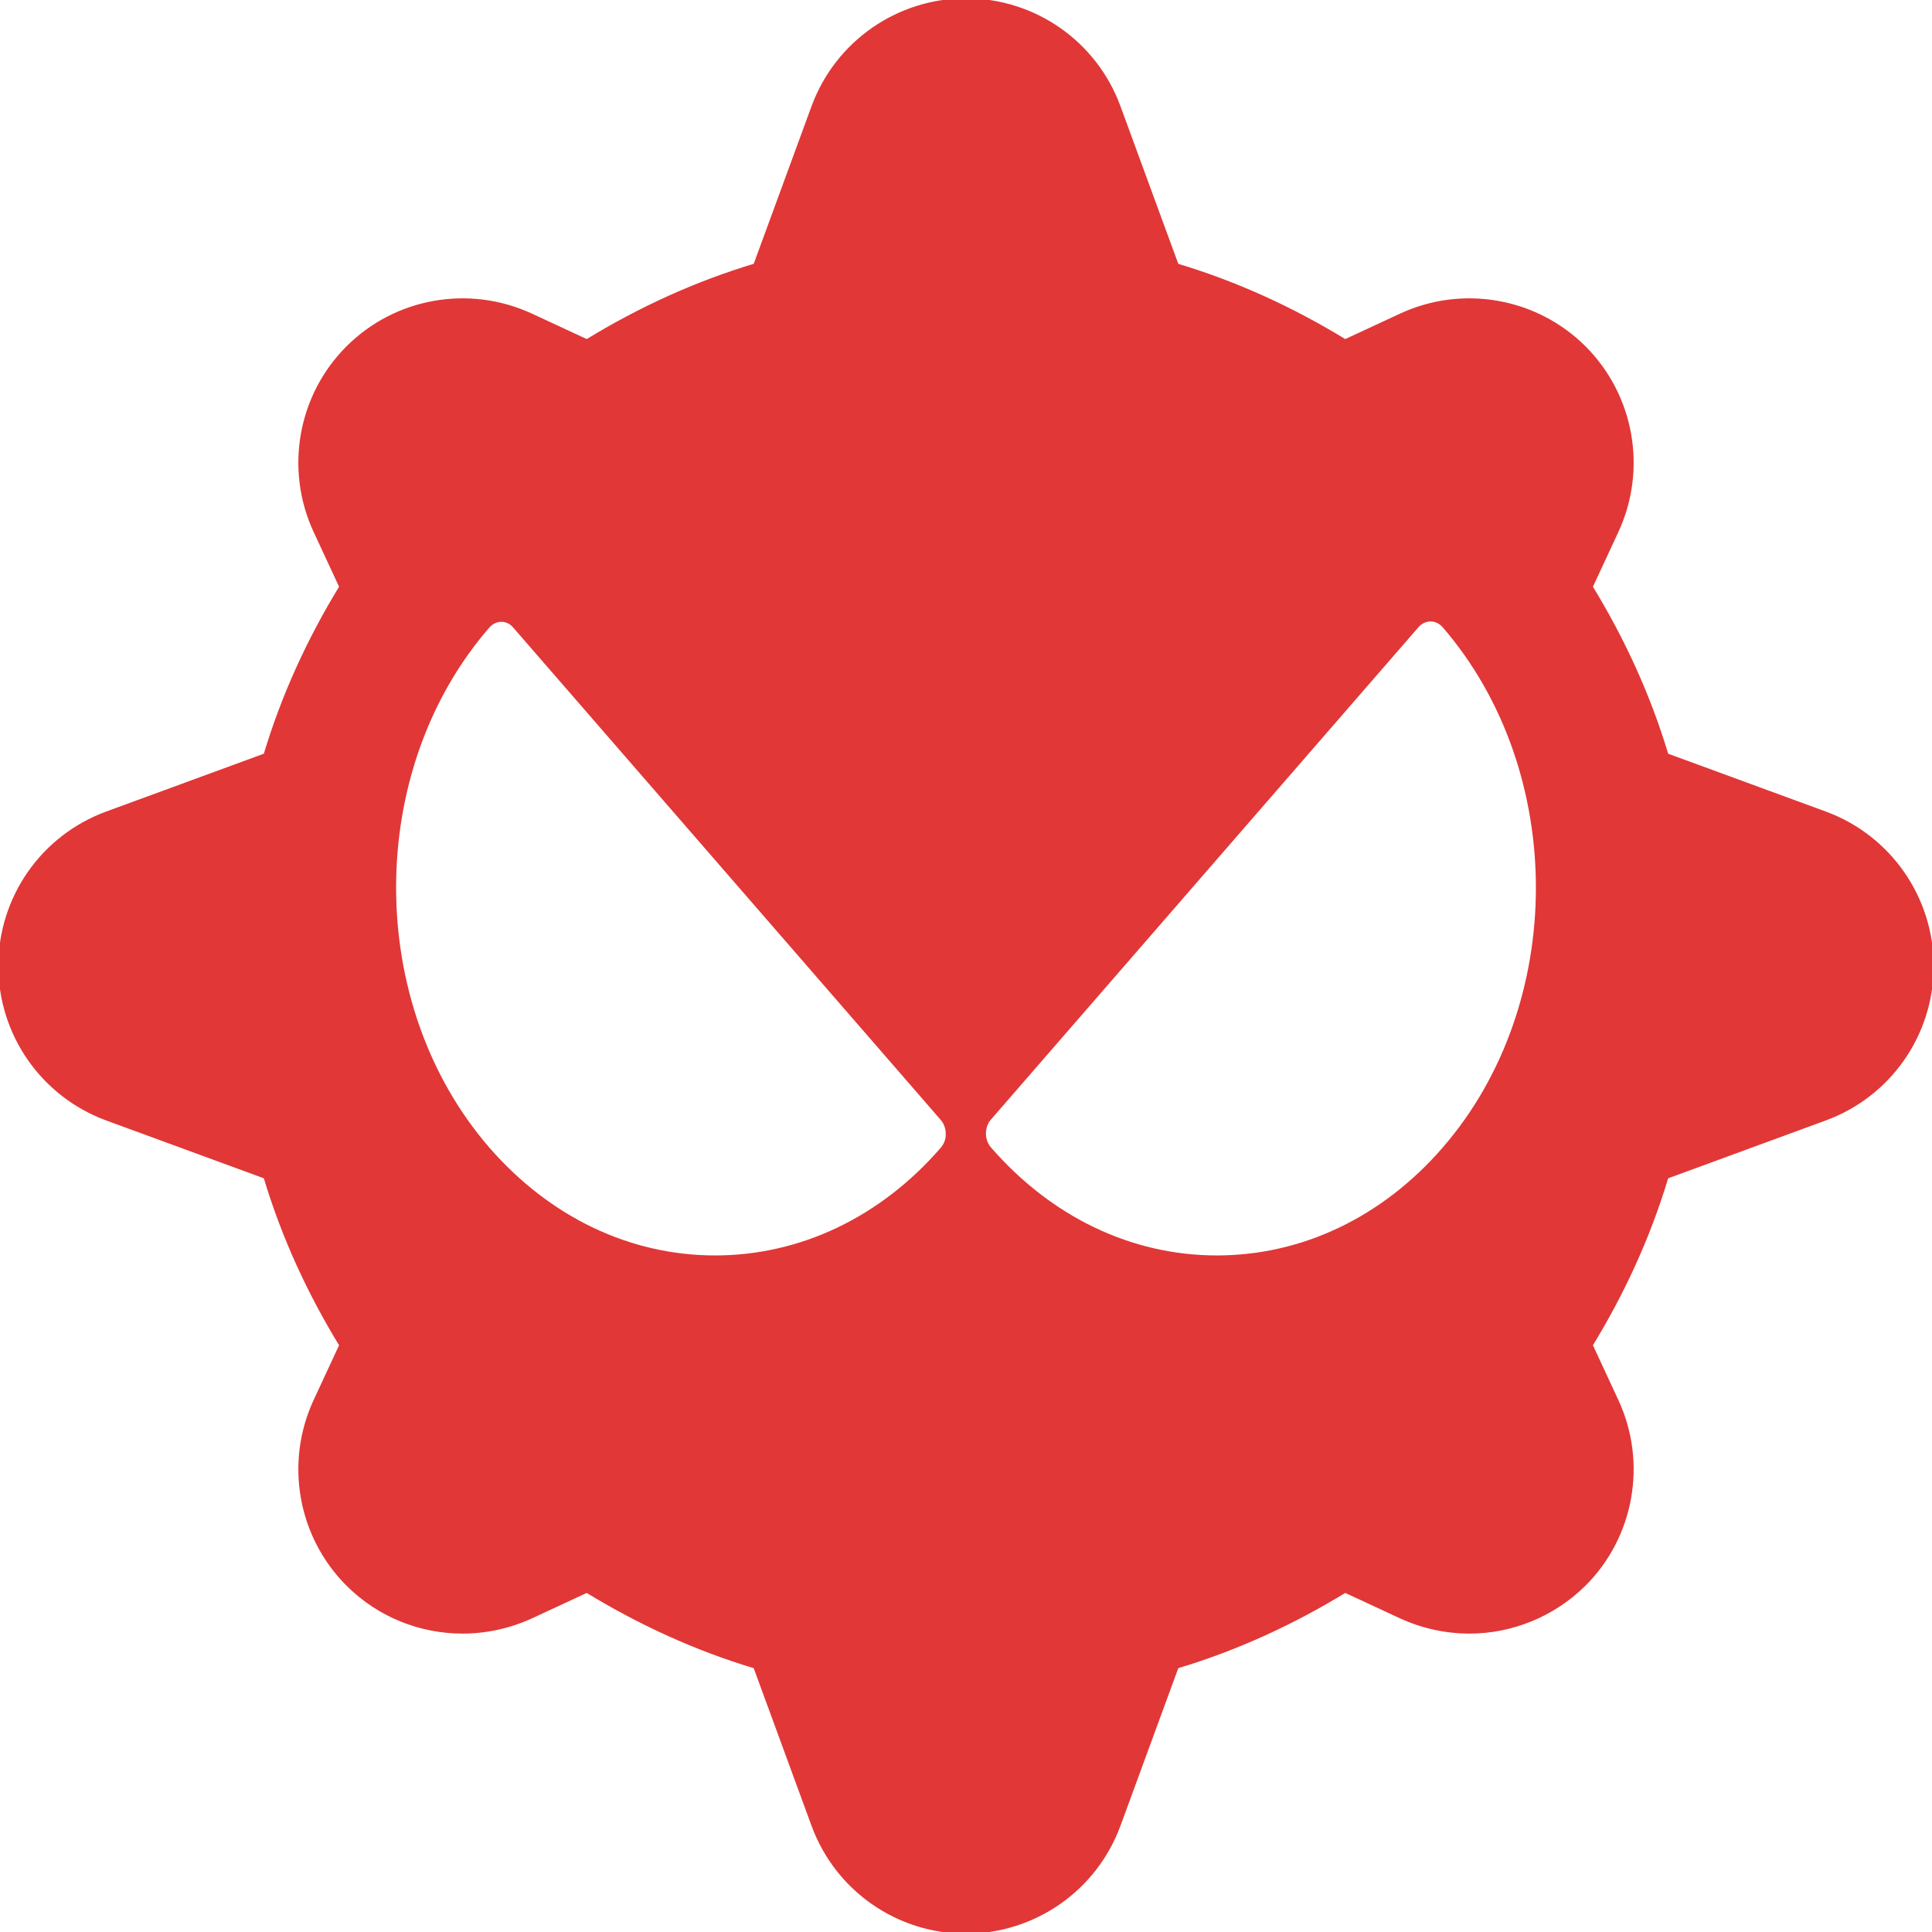 <!DOCTYPE svg PUBLIC "-//W3C//DTD SVG 1.1//EN" "http://www.w3.org/Graphics/SVG/1.1/DTD/svg11.dtd">
<!-- Uploaded to: SVG Repo, www.svgrepo.com, Transformed by: SVG Repo Mixer Tools -->
<svg fill="#e13737" version="1.1" id="Capa_1" xmlns="http://www.w3.org/2000/svg" xmlns:xlink="http://www.w3.org/1999/xlink" width="64px" height="64px" viewBox="0 0 581.4 581.4" xml:space="preserve" stroke="#e13737">
<g id="SVGRepo_bgCarrier" stroke-width="0"/>
<g id="SVGRepo_tracerCarrier" stroke-linecap="round" stroke-linejoin="round"/>
<g id="SVGRepo_iconCarrier"> <g> <path d="M549.3,244.7l-47.699-17.5c-5.4-18-13.2-34.9-22.801-50.6l7.801-16.8c8.6-18.6,4.699-40.7-9.801-55.2 s-36.6-18.4-55.199-9.8l-16.801,7.8c-15.699-9.6-32.6-17.4-50.6-22.8l-17.5-47.7c-7.1-19.3-25.4-32.1-46-32.1 c-20.5,0-38.9,12.8-46,32.1l-17.5,47.7c-18,5.4-34.9,13.2-50.6,22.8l-16.8-7.8c-18.7-8.6-40.7-4.7-55.2,9.8s-18.4,36.6-9.8,55.2 l7.8,16.8c-9.6,15.7-17.4,32.6-22.8,50.6l-47.7,17.5C12.8,251.8,0,270.1,0,290.7c0,20.5,12.8,38.9,32.1,46l47.7,17.5 c5.4,18,13.2,34.9,22.8,50.6l-7.8,16.801c-8.6,18.6-4.7,40.699,9.8,55.199c9.4,9.4,21.9,14.301,34.6,14.301c7,0,14-1.5,20.6-4.5 l16.8-7.801c15.7,9.601,32.6,17.4,50.6,22.801l17.5,47.699c7.1,19.301,25.4,32.101,46,32.101c20.5,0,38.9-12.8,46-32.101 l17.5-47.699c18-5.4,34.9-13.2,50.6-22.801l16.801,7.801c6.6,3,13.6,4.5,20.6,4.5c12.7,0,25.2-5,34.6-14.301 c14.5-14.5,18.4-36.6,9.801-55.199L478.8,404.8c9.601-15.699,17.4-32.6,22.801-50.6l47.699-17.5c19.301-7.1,32.101-25.4,32.101-46 C581.4,270.2,568.601,251.8,549.3,244.7z M283.5,345.7c-18.2,21-42.5,32.6-68.3,32.6s-50-11.6-68.3-32.6 c-37.6-43.4-37.6-113.9,0-157.2c2.2-2.5,5.8-2.5,7.9,0l128.6,148.101c1.1,1.199,1.7,2.899,1.7,4.6 C285.2,342.9,284.5,344.5,283.5,345.7z M434.5,345.7c-18.2,21-42.5,32.6-68.3,32.6s-50-11.6-68.3-32.6c-1.101-1.2-1.7-2.9-1.7-4.6 c0-1.7,0.6-3.4,1.7-4.601l128.6-148.1c2.2-2.5,5.8-2.5,8,0C472.101,231.9,472.101,302.4,434.5,345.7z"/> </g> </g>
</svg>